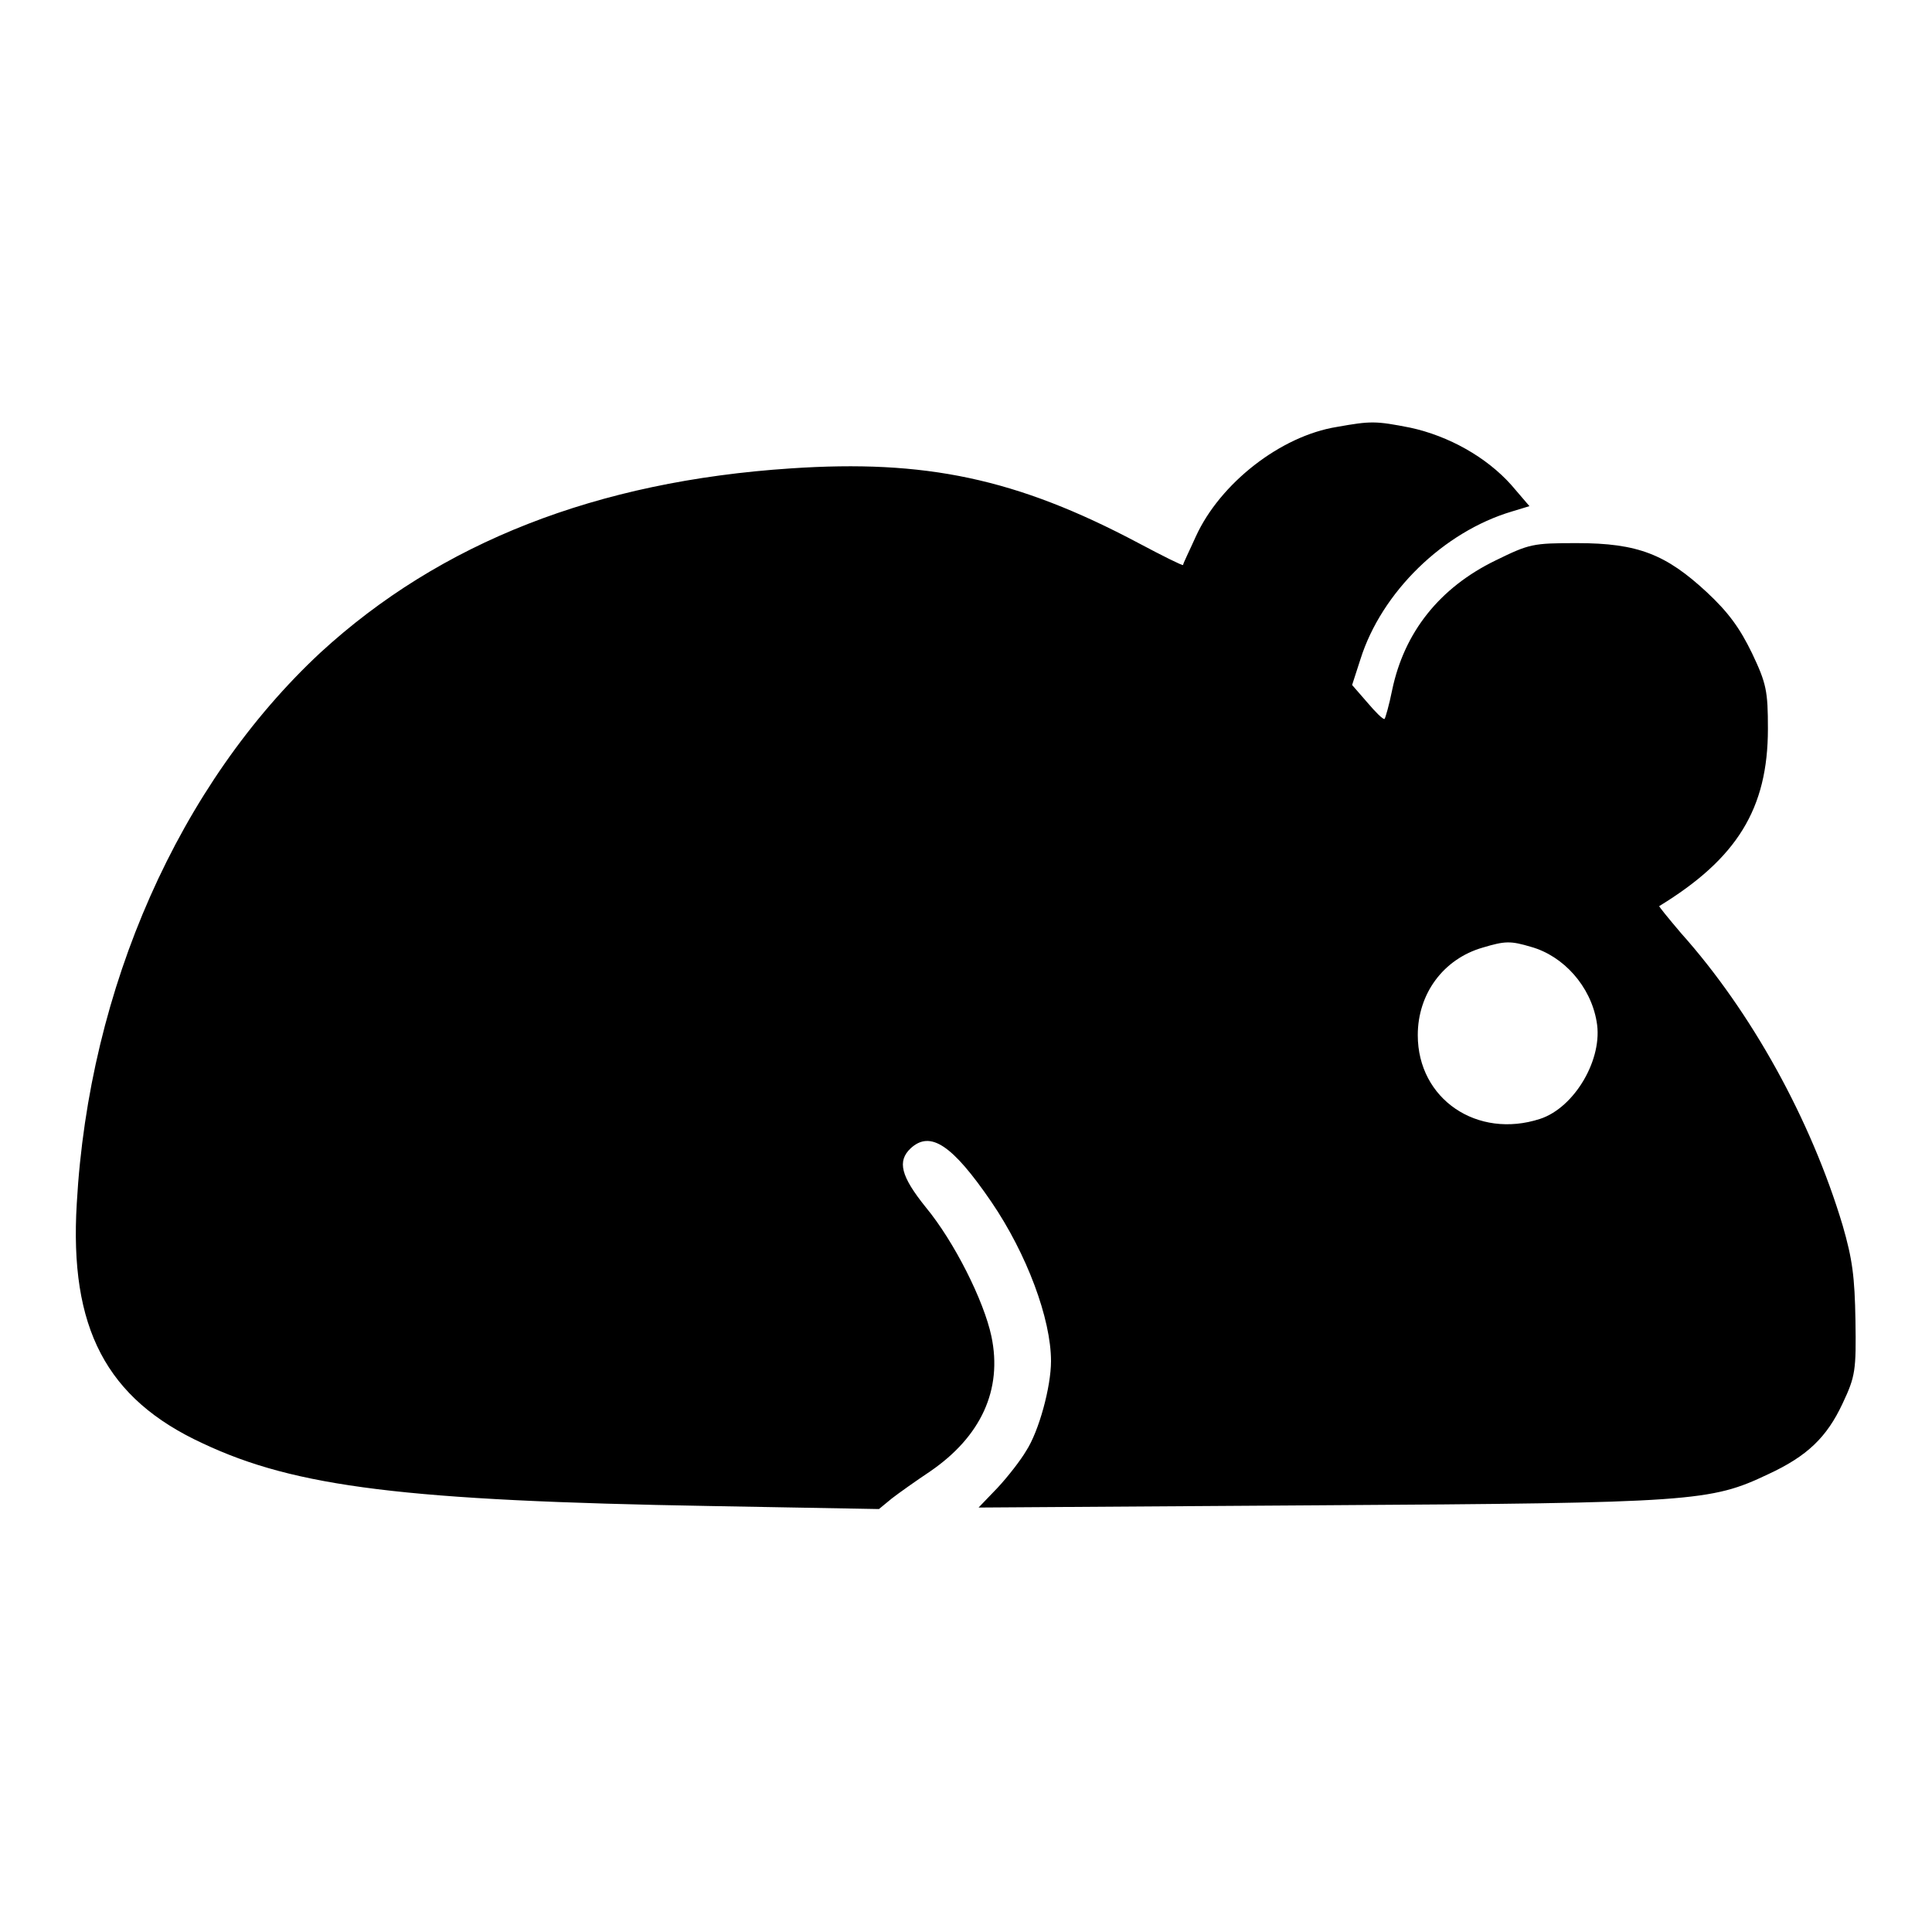 <svg xmlns="http://www.w3.org/2000/svg" version="1.1" xmlns:xlink="http://www.w3.org/1999/xlink" xmlns:svgjs="http://svgjs.com/svgjs" width="1000" height="1000"><g transform="matrix(3.906,0,0,3.906,0.289,0.273)"><svg xmlns="http://www.w3.org/2000/svg" version="1.1" xmlns:xlink="http://www.w3.org/1999/xlink" xmlns:svgjs="http://svgjs.com/svgjs" width="256" height="256"><svg version="1.1" xmlns="http://www.w3.org/2000/svg" xmlns:xlink="http://www.w3.org/1999/xlink" x="0px" y="0px" viewBox="0 0 256 256" enable-background="new 0 0 256 256" xml:space="preserve">
<g><g><g><path fill="#000000" d="M177.1,56.5c-7.5,1.2-15.5,7.5-18.7,14.5c-0.9,2-1.7,3.6-1.7,3.8c-0.1,0.1-2.7-1.2-5.9-2.9c-16.2-8.6-28.3-11.1-46.1-9.9C79,63.7,58.3,71.8,42.4,86.4c-18.7,17.4-30.7,44.4-32.3,73c-1,16.5,3.9,25.9,16.7,31.8c12.3,5.8,26.9,7.6,67.3,8.3l22.3,0.4l1.7-1.4c0.9-0.7,3.3-2.4,5.1-3.6c6.7-4.6,9.6-10.8,8.1-17.9c-1-4.7-4.9-12.5-8.7-17.1c-3.3-4.1-3.8-6.1-2-7.8c2.6-2.4,5.5-0.5,10.7,7.1c4.7,6.9,7.9,15.5,7.9,21.1c0,3.4-1.6,9.3-3.3,11.9c-0.7,1.2-2.4,3.4-3.8,4.9l-2.5,2.6l45.2-0.3c49.6-0.3,51.8-0.5,59.4-4.1c5.2-2.4,7.8-4.9,9.9-9.4c1.7-3.6,1.8-4.4,1.7-11c-0.1-5.8-0.4-8.1-1.7-12.6c-4.2-14-12.1-28.3-21.4-38.7c-1.7-2-3-3.6-2.9-3.6c10.3-6.3,14.4-12.9,14.4-23.5c0-5-0.2-6-2.1-10c-1.6-3.3-3.1-5.4-6-8.1c-5.4-5-9.1-6.5-17.2-6.5c-5.9,0-6.3,0.1-10.8,2.3c-7.4,3.6-12.1,9.5-13.7,17.2c-0.4,2-0.9,3.7-1,3.8c-0.2,0.1-1.2-0.9-2.3-2.2l-2-2.3l1.1-3.4c2.8-8.9,11-16.9,20.1-19.6l2.3-0.7l-2.4-2.8c-3.3-3.7-8.3-6.5-13.4-7.6C182.2,55.7,181.6,55.7,177.1,56.5z M202.8,125.4c4.3,1.2,7.9,5.2,8.7,9.9c0.9,4.9-2.9,11.4-7.5,12.9c-8.3,2.7-16.2-2.6-16.2-11.1c0-5.5,3.4-10.1,8.6-11.6C199.4,124.6,200.1,124.6,202.8,125.4z"></path></g></g></g>
</svg></svg></g></svg>